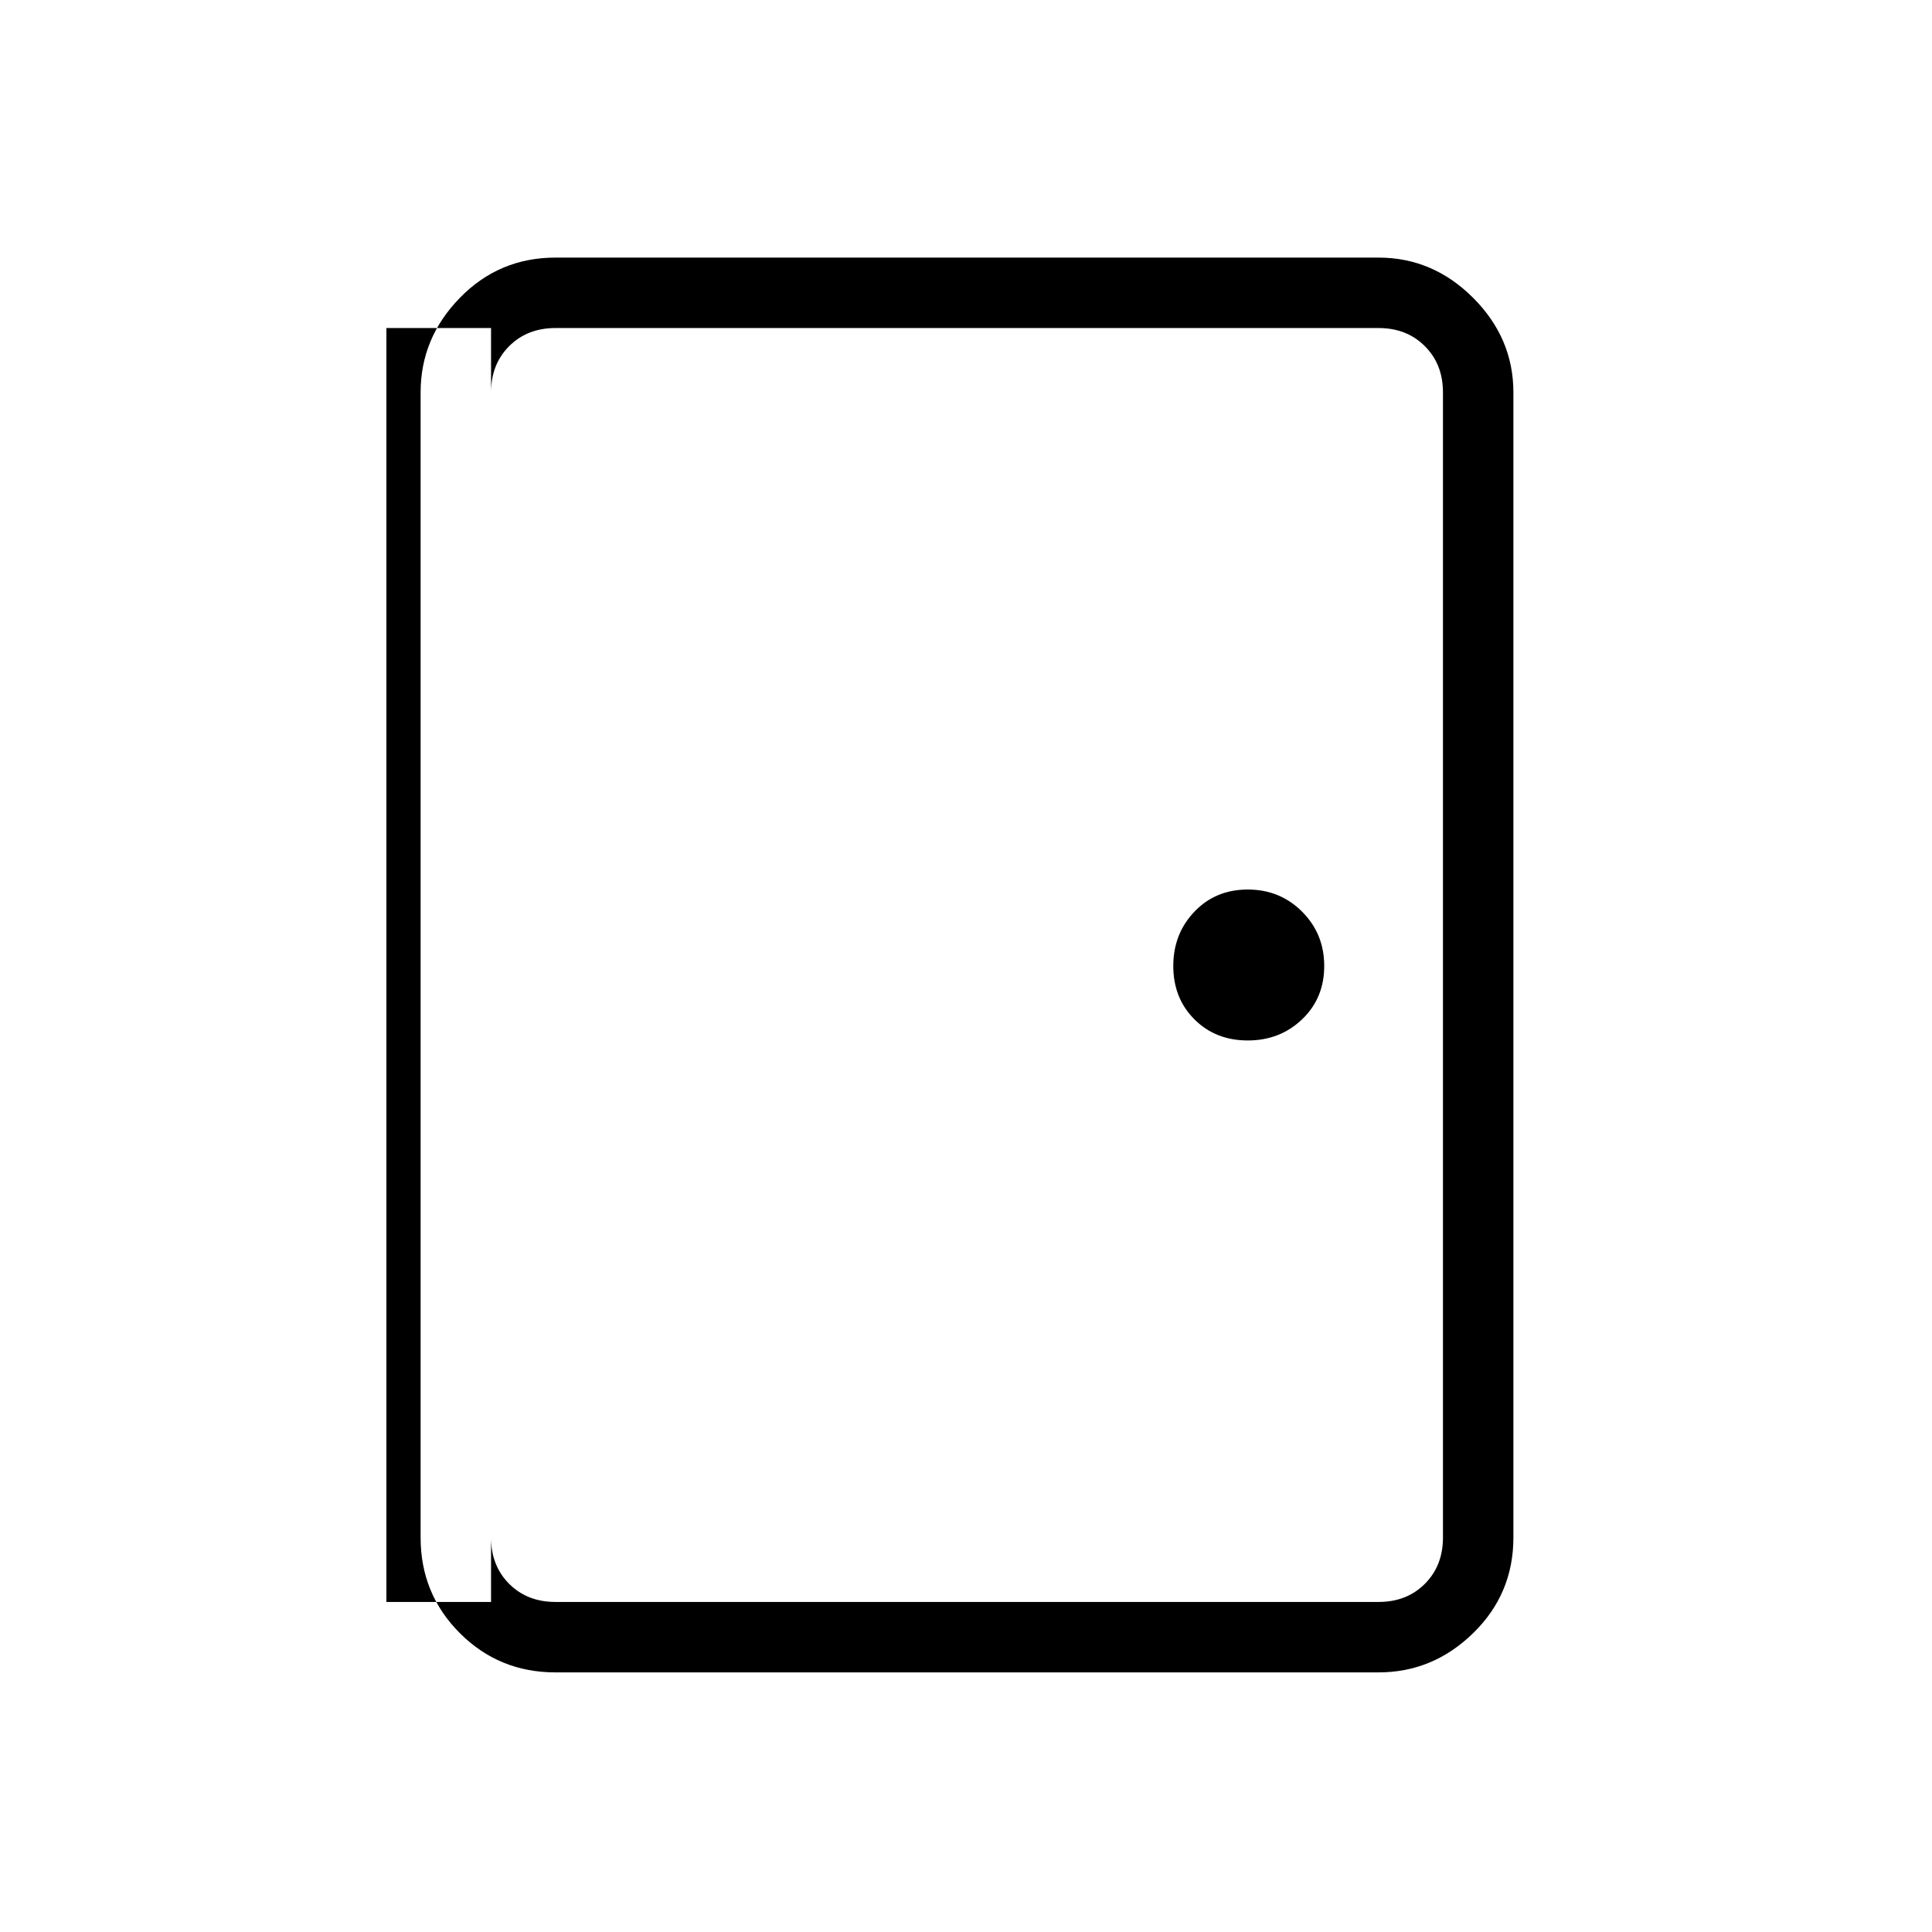 <svg xmlns="http://www.w3.org/2000/svg" height="48" width="48"><path d="M13.8 41.55q-1.4 0-2.375-.975-.975-.975-.975-2.375V9.75q0-1.35.975-2.35t2.375-1h20.45q1.35 0 2.35 1t1 2.35V38.2q0 1.4-1 2.375-1 .975-2.35.975Zm0-1.75h20.45q.7 0 1.15-.45.45-.45.45-1.15V9.75q0-.7-.45-1.15-.45-.45-1.15-.45H13.8q-.7 0-1.15.45-.45.45-.45 1.15V38.2q0 .7.45 1.15.45.45 1.15.45ZM31 25.85q.8 0 1.35-.525T32.9 24q0-.8-.55-1.35T31 22.1q-.8 0-1.325.55-.525.55-.525 1.35t.525 1.325q.525.525 1.325.525ZM12.2 8.15H9.6V39.8h2.6V8.15Z"/></svg>